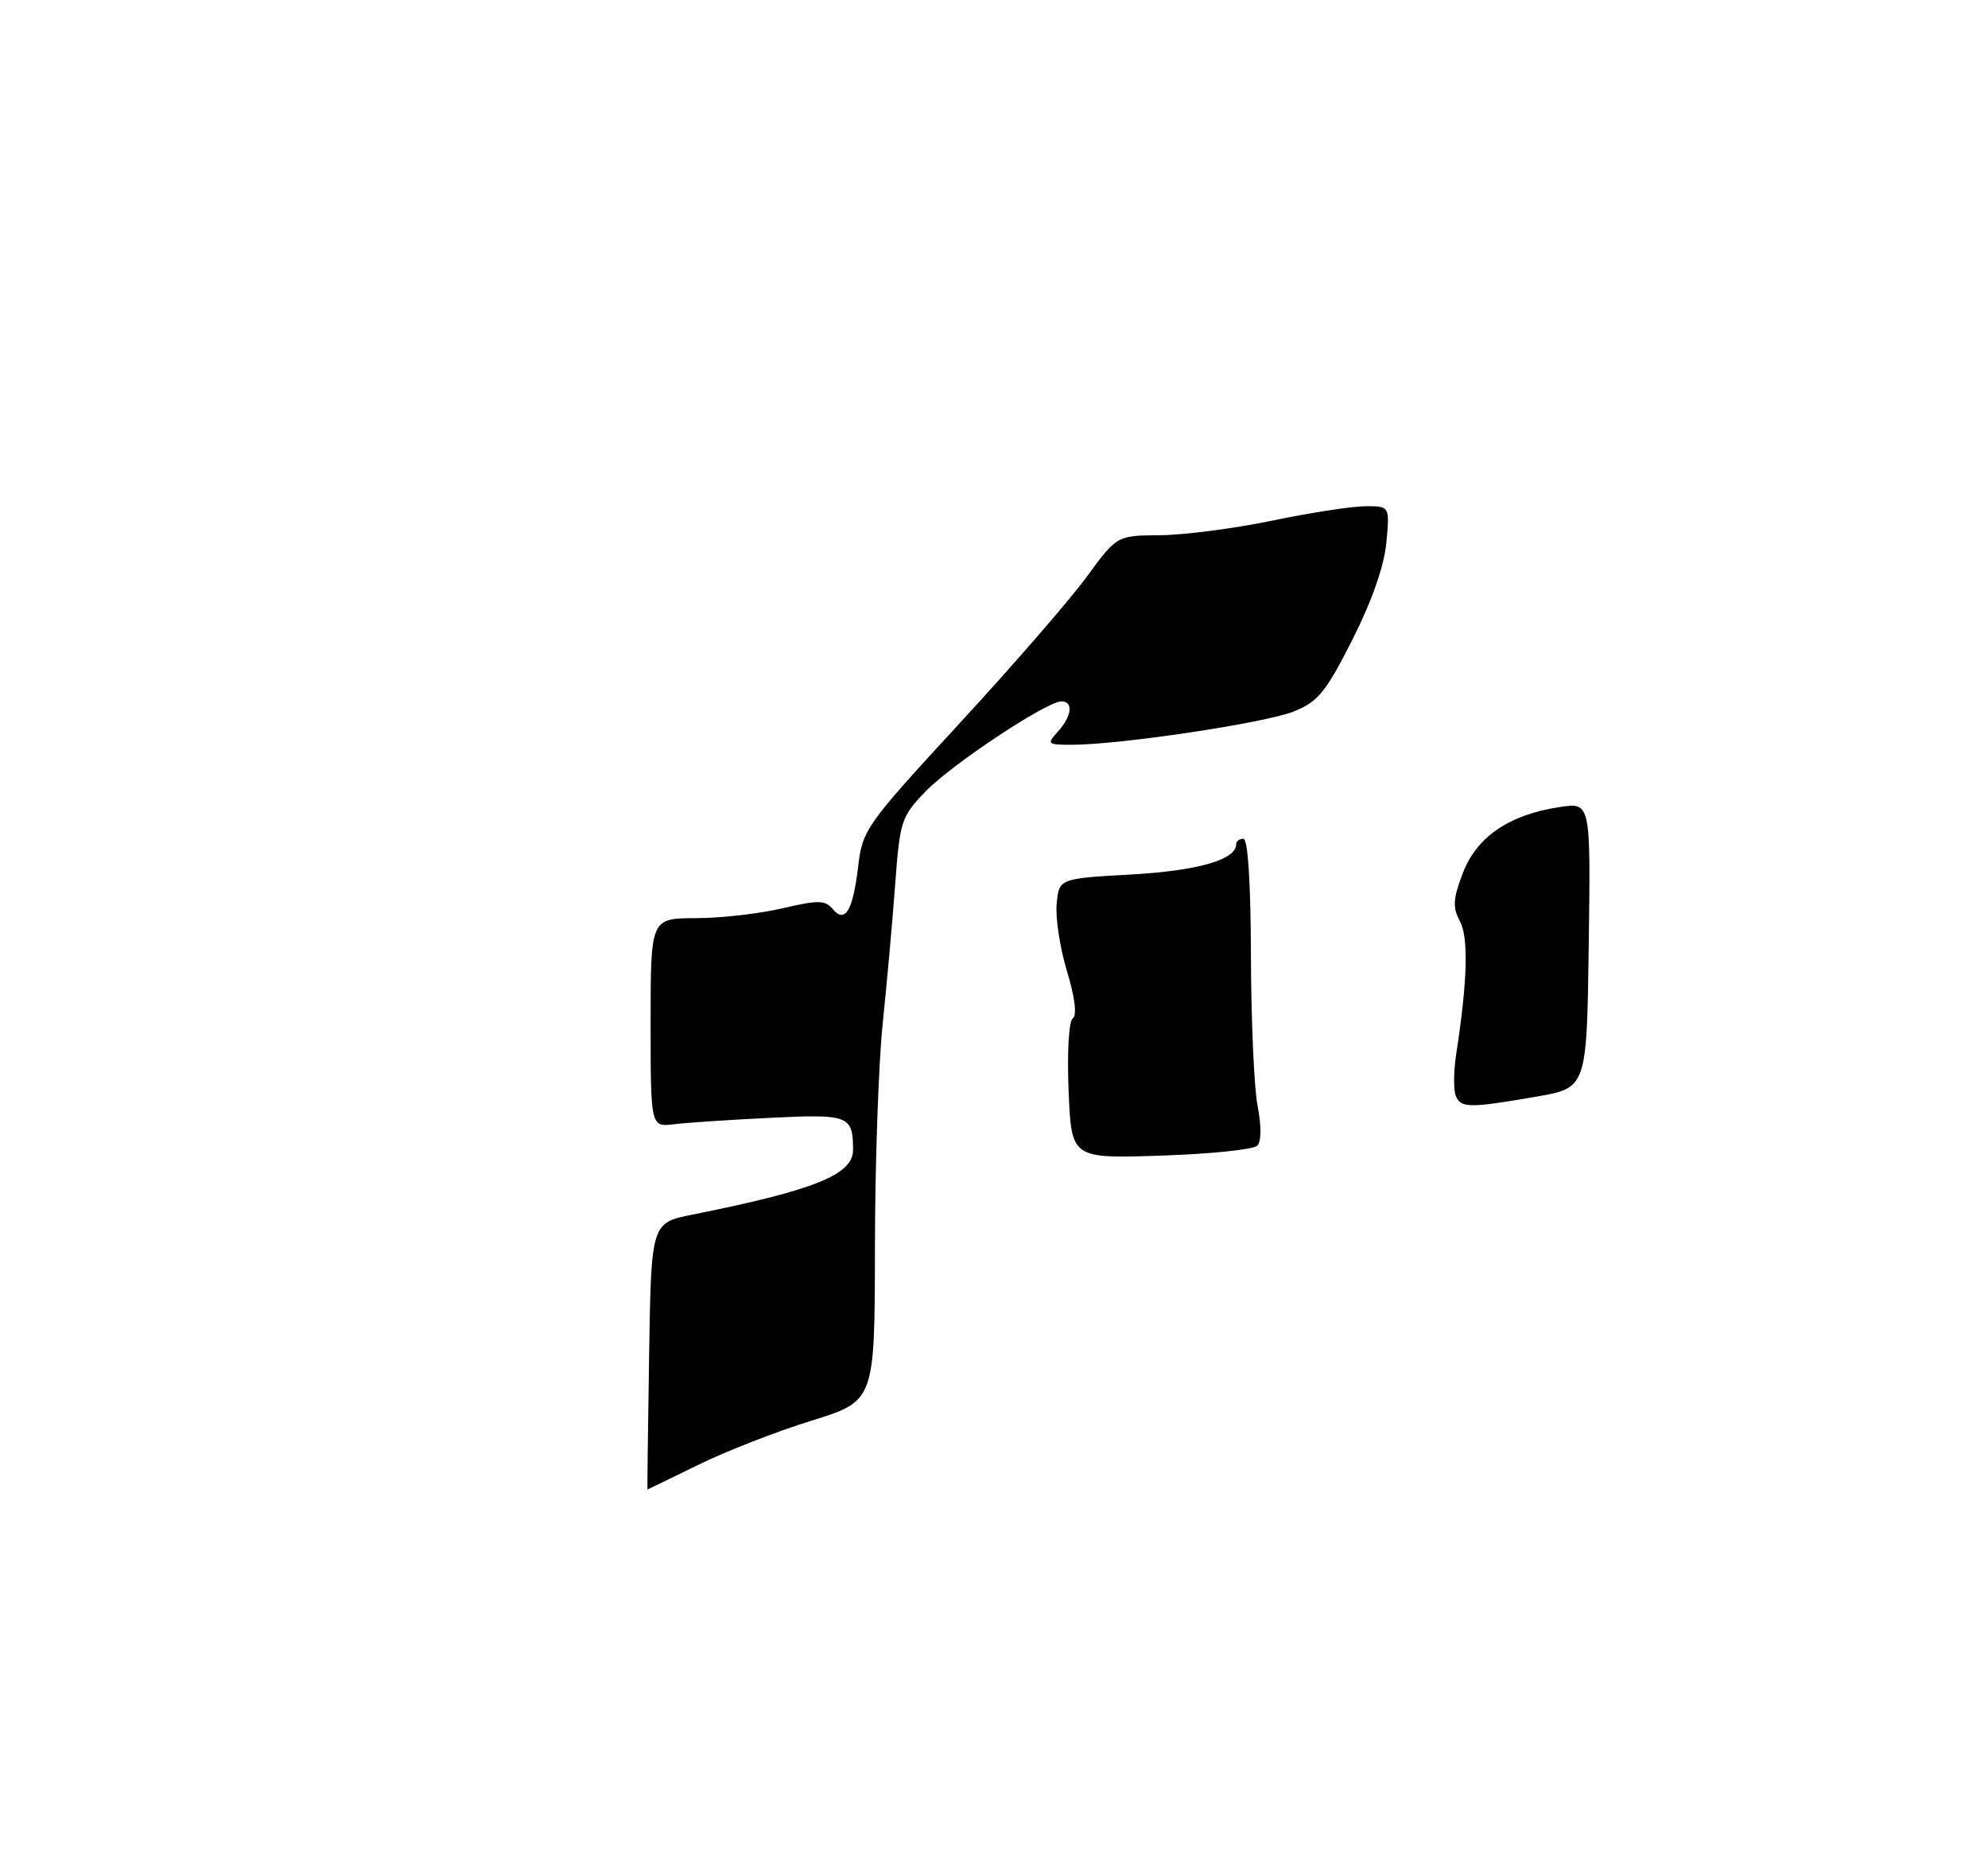 <?xml version="1.0" encoding="UTF-8" standalone="no"?>
<!DOCTYPE svg PUBLIC "-//W3C//DTD SVG 1.1//EN" "http://www.w3.org/Graphics/SVG/1.1/DTD/svg11.dtd" >
<svg xmlns="http://www.w3.org/2000/svg" xmlns:xlink="http://www.w3.org/1999/xlink" version="1.1" viewBox="0 0 275 257">
 <g >
 <path fill="currentColor"
d=" M 89.79 187.56 C 90.08 169.12 90.08 169.12 95.79 167.98 C 112.63 164.61 118.00 162.45 118.00 159.06 C 118.00 154.28 117.44 154.06 106.66 154.59 C 101.07 154.86 95.04 155.26 93.25 155.48 C 90.00 155.87 90.00 155.87 90.00 141.44 C 90.00 127.00 90.00 127.00 96.25 126.98 C 99.69 126.98 105.08 126.36 108.24 125.62 C 113.13 124.47 114.15 124.48 115.15 125.68 C 116.88 127.77 117.97 126.01 118.69 119.97 C 119.31 114.73 119.69 114.20 132.73 100.04 C 140.11 92.04 148.02 82.93 150.32 79.78 C 154.50 74.06 154.50 74.06 160.50 74.02 C 163.80 73.99 170.78 73.09 176.00 72.00 C 181.22 70.91 187.02 70.02 188.88 70.01 C 192.25 70.00 192.25 70.00 191.77 75.09 C 191.45 78.35 189.75 83.18 187.05 88.52 C 183.38 95.76 182.31 97.06 178.93 98.41 C 174.99 99.99 154.89 103.00 148.29 103.00 C 144.87 103.00 144.77 102.91 146.35 101.17 C 148.27 99.04 148.51 97.00 146.83 97.00 C 144.79 97.00 131.63 105.72 128.01 109.48 C 124.68 112.93 124.48 113.54 123.83 122.30 C 123.46 127.36 122.68 136.00 122.11 141.50 C 121.53 147.00 121.04 161.01 121.03 172.63 C 121.00 193.76 121.00 193.76 112.25 196.48 C 107.44 197.97 100.38 200.72 96.56 202.60 C 92.74 204.47 89.59 206.00 89.56 206.00 C 89.53 206.00 89.63 197.70 89.79 187.56 Z  M 147.82 150.87 C 147.60 145.53 147.85 141.21 148.40 140.83 C 149.00 140.41 148.69 137.92 147.60 134.33 C 146.63 131.12 145.98 126.92 146.17 125.00 C 146.50 121.50 146.50 121.50 156.50 120.94 C 165.72 120.42 171.00 118.90 171.00 116.76 C 171.00 116.34 171.45 116.00 172.00 116.00 C 172.62 116.00 173.02 122.11 173.04 132.25 C 173.07 141.19 173.48 150.53 173.97 153.00 C 174.50 155.71 174.48 157.88 173.92 158.45 C 173.41 158.98 167.41 159.60 160.60 159.82 C 148.21 160.23 148.21 160.23 147.82 150.87 Z  M 201.36 151.50 C 201.05 150.68 201.08 148.09 201.44 145.75 C 203.00 135.68 203.16 129.67 201.95 127.40 C 200.92 125.48 200.99 124.31 202.37 120.71 C 204.27 115.73 208.78 112.66 215.77 111.61 C 220.04 110.97 220.04 110.97 219.77 130.71 C 219.50 150.46 219.50 150.46 212.50 151.67 C 203.18 153.28 202.04 153.26 201.36 151.50 Z "/>
</g>
</svg>